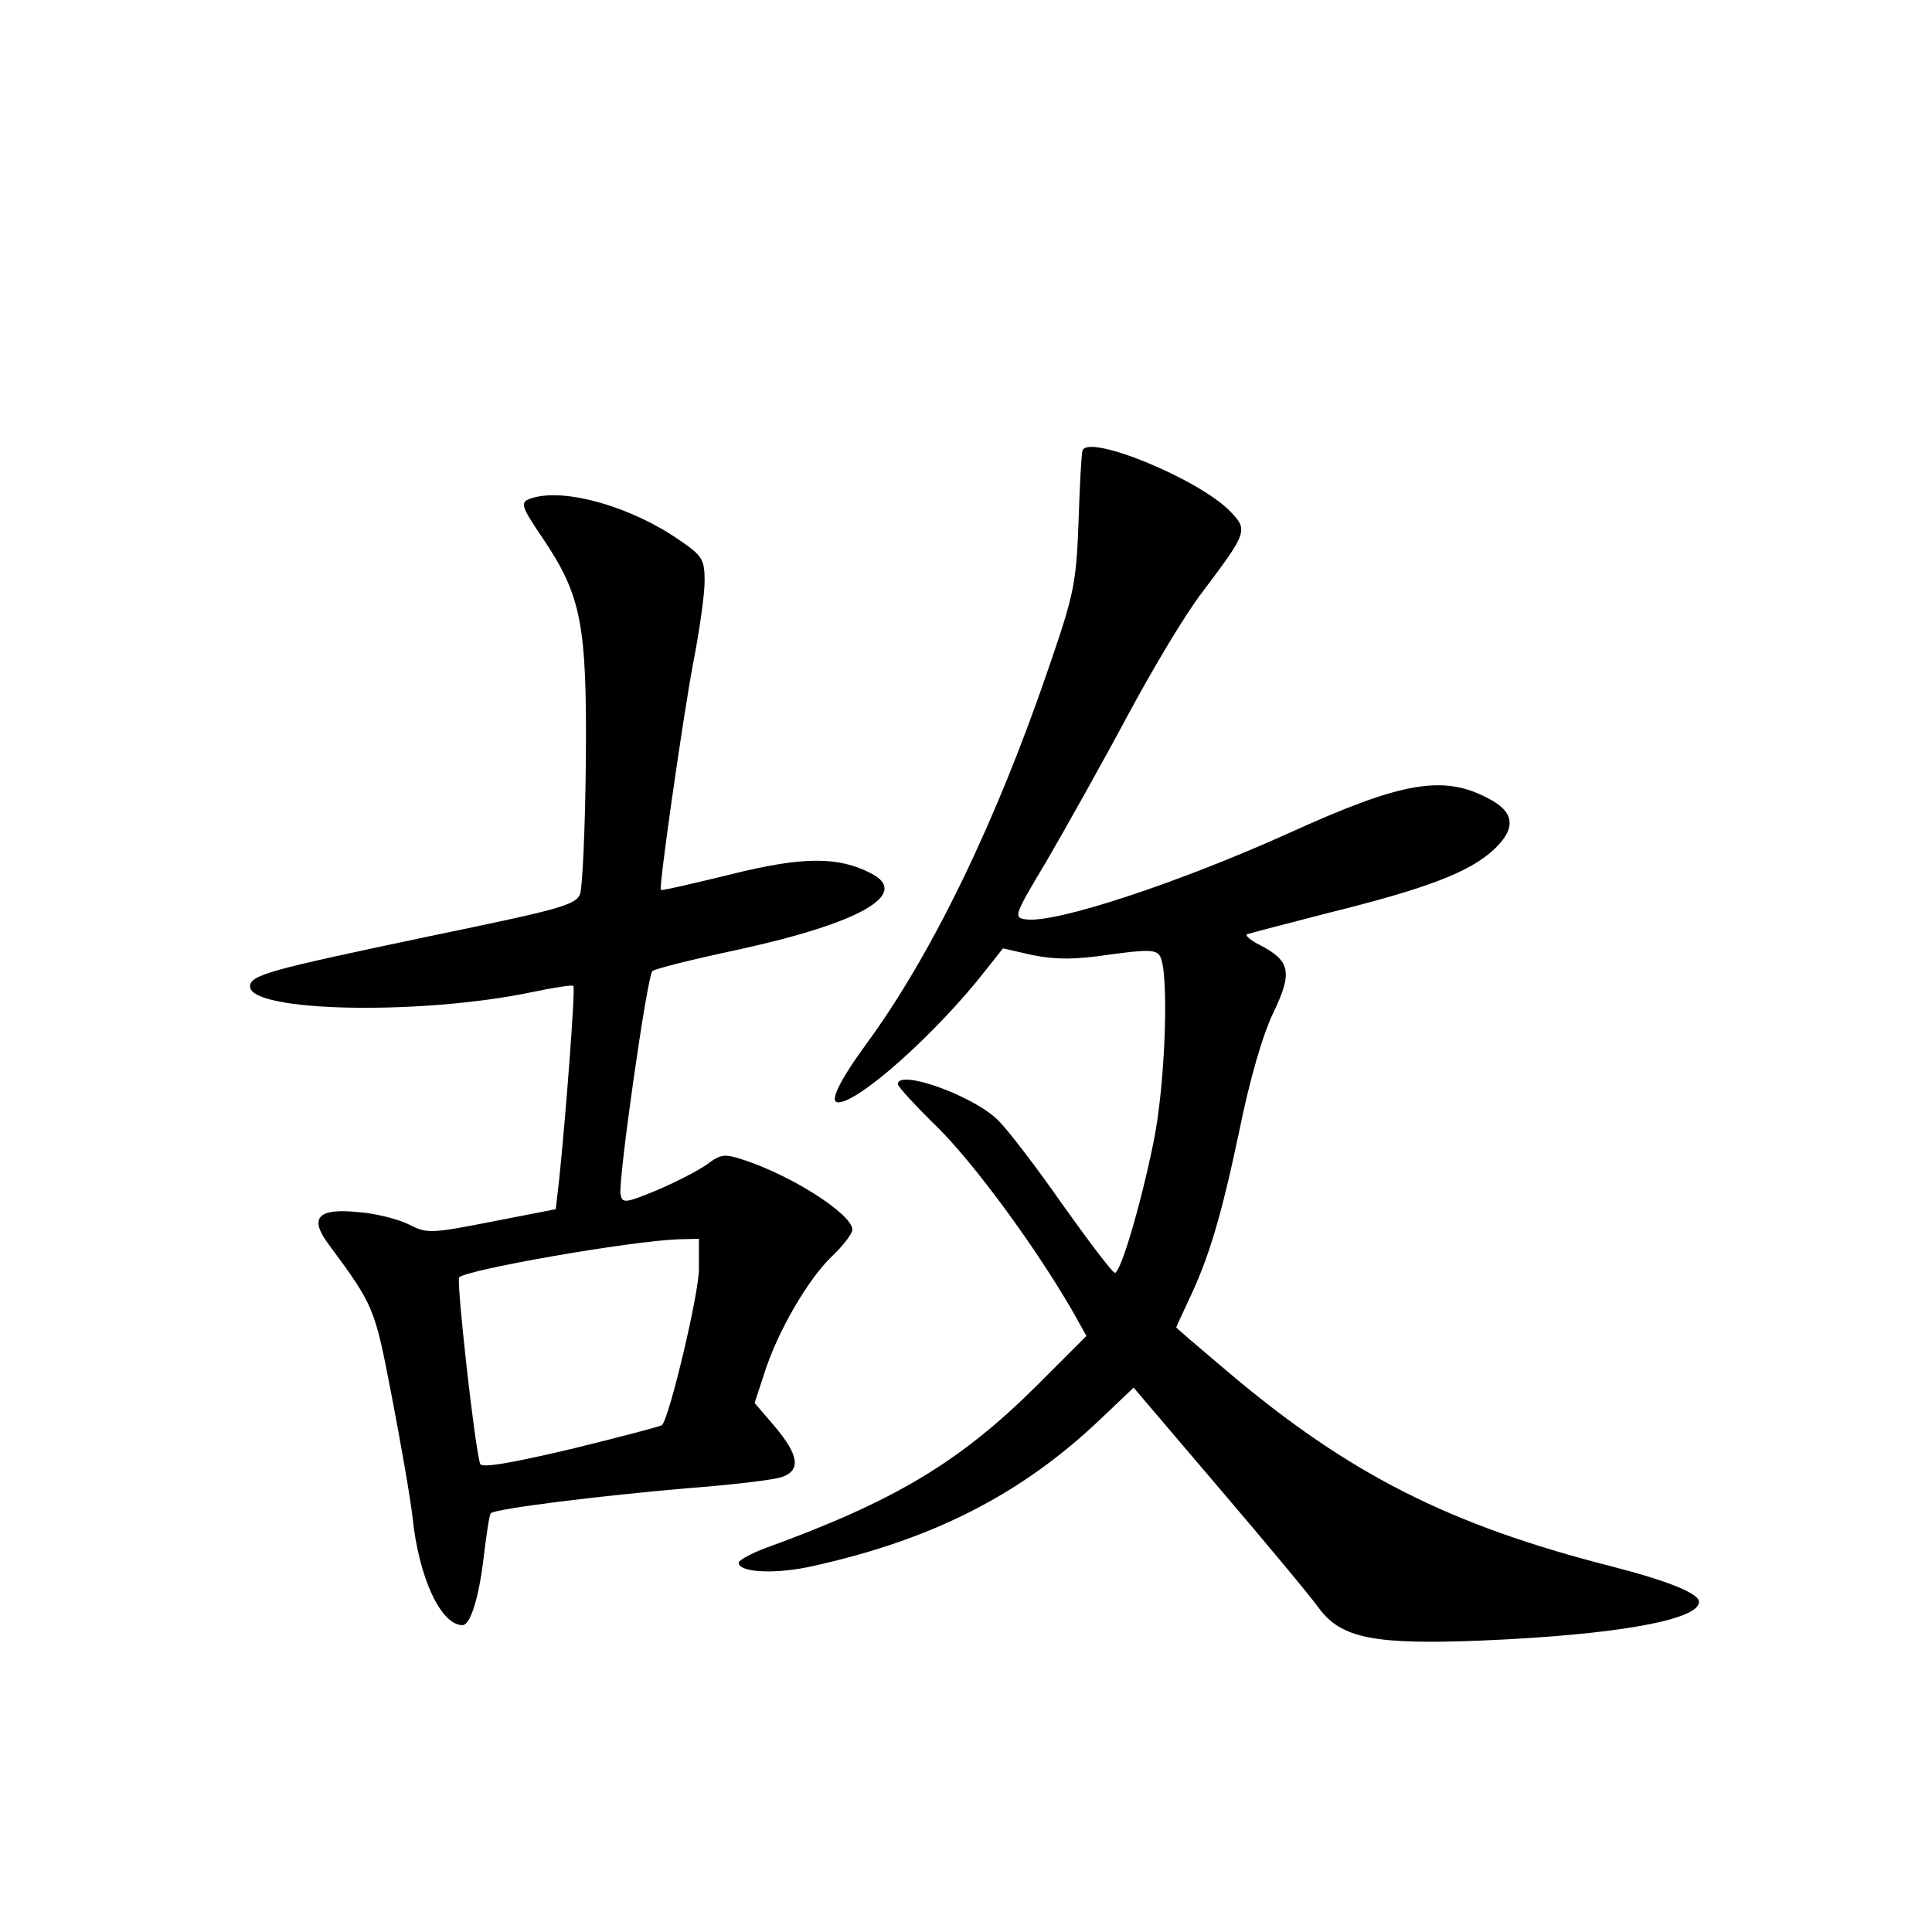 <?xml version="1.0" standalone="no"?>
<!DOCTYPE svg PUBLIC "-//W3C//DTD SVG 20010904//EN"
 "http://www.w3.org/TR/2001/REC-SVG-20010904/DTD/svg10.dtd">
<svg version="1.0" xmlns="http://www.w3.org/2000/svg"
 width="340pt" height="340pt" viewBox="0 0 340 340"
 preserveAspectRatio="xMidYMid meet">
<g transform="translate(0,340) scale(0.1,-0.1)"
fill="#000000" stroke="none">
<path d="M1905 2607 c-2 -7 -5 -64 -7 -127 -4 -106 -8 -126 -51 -251 -94 -276
-207 -509 -323 -667 -48 -66 -65 -102 -49 -102 37 0 174 123 260 233 l30 38
53 -12 c41 -8 73 -8 134 1 66 9 82 9 89 -2 17 -25 10 -227 -11 -328 -23 -113
-58 -230 -68 -230 -4 0 -45 54 -92 120 -46 66 -98 134 -115 150 -45 43 -175
89 -175 62 0 -4 32 -39 71 -77 65 -65 168 -205 234 -318 l27 -48 -88 -88
c-135 -134 -250 -203 -476 -285 -27 -10 -48 -22 -48 -26 0 -18 68 -21 135 -5
210 47 364 127 500 256 l60 57 149 -175 c82 -96 162 -192 177 -213 39 -53 97
-65 289 -57 233 10 380 36 380 68 0 15 -55 37 -156 63 -282 72 -459 161 -671
340 -51 43 -93 79 -93 80 0 1 10 22 21 46 36 75 58 148 90 300 18 89 41 169
60 208 34 71 30 91 -24 119 -18 9 -27 18 -22 19 6 2 71 19 145 38 173 43 245
71 288 110 41 38 38 67 -9 91 -79 42 -152 29 -346 -59 -199 -90 -415 -161
-467 -154 -23 3 -22 6 36 103 32 55 96 169 141 253 45 84 104 183 133 220 79
105 81 109 49 142 -55 57 -250 137 -260 107z"/>
<path d="M938 2524 c-24 -7 -23 -12 17 -71 68 -101 78 -151 76 -391 -1 -117
-6 -223 -10 -235 -8 -20 -35 -27 -267 -75 -281 -59 -314 -68 -314 -88 0 -45
300 -51 496 -10 38 8 71 13 73 11 4 -4 -14 -237 -25 -341 l-6 -52 -113 -22
c-107 -21 -114 -21 -145 -5 -18 9 -59 20 -91 22 -69 7 -85 -10 -52 -55 82
-111 82 -112 112 -267 16 -83 33 -180 37 -215 11 -107 50 -190 88 -190 14 0
29 50 37 118 5 41 10 77 13 79 8 8 194 31 346 44 79 6 155 15 167 20 33 12 28
39 -13 88 l-36 42 17 52 c23 73 77 166 119 206 20 19 36 40 36 47 0 27 -106
95 -192 123 -33 11 -40 10 -65 -9 -16 -11 -55 -31 -88 -45 -56 -23 -60 -23
-63 -6 -4 26 47 384 56 392 4 4 72 21 152 38 215 47 303 98 233 134 -58 30
-120 30 -248 -2 -66 -16 -121 -29 -122 -27 -4 4 39 304 57 400 11 56 20 120
20 143 0 39 -4 45 -45 73 -84 58 -199 91 -257 74z m292 -1357 c0 -44 -52 -262
-65 -275 -2 -2 -74 -21 -160 -42 -106 -25 -158 -34 -160 -26 -10 31 -42 322
-37 328 14 14 302 64 385 67 l37 1 0 -53z"/>
</g>
</svg>
